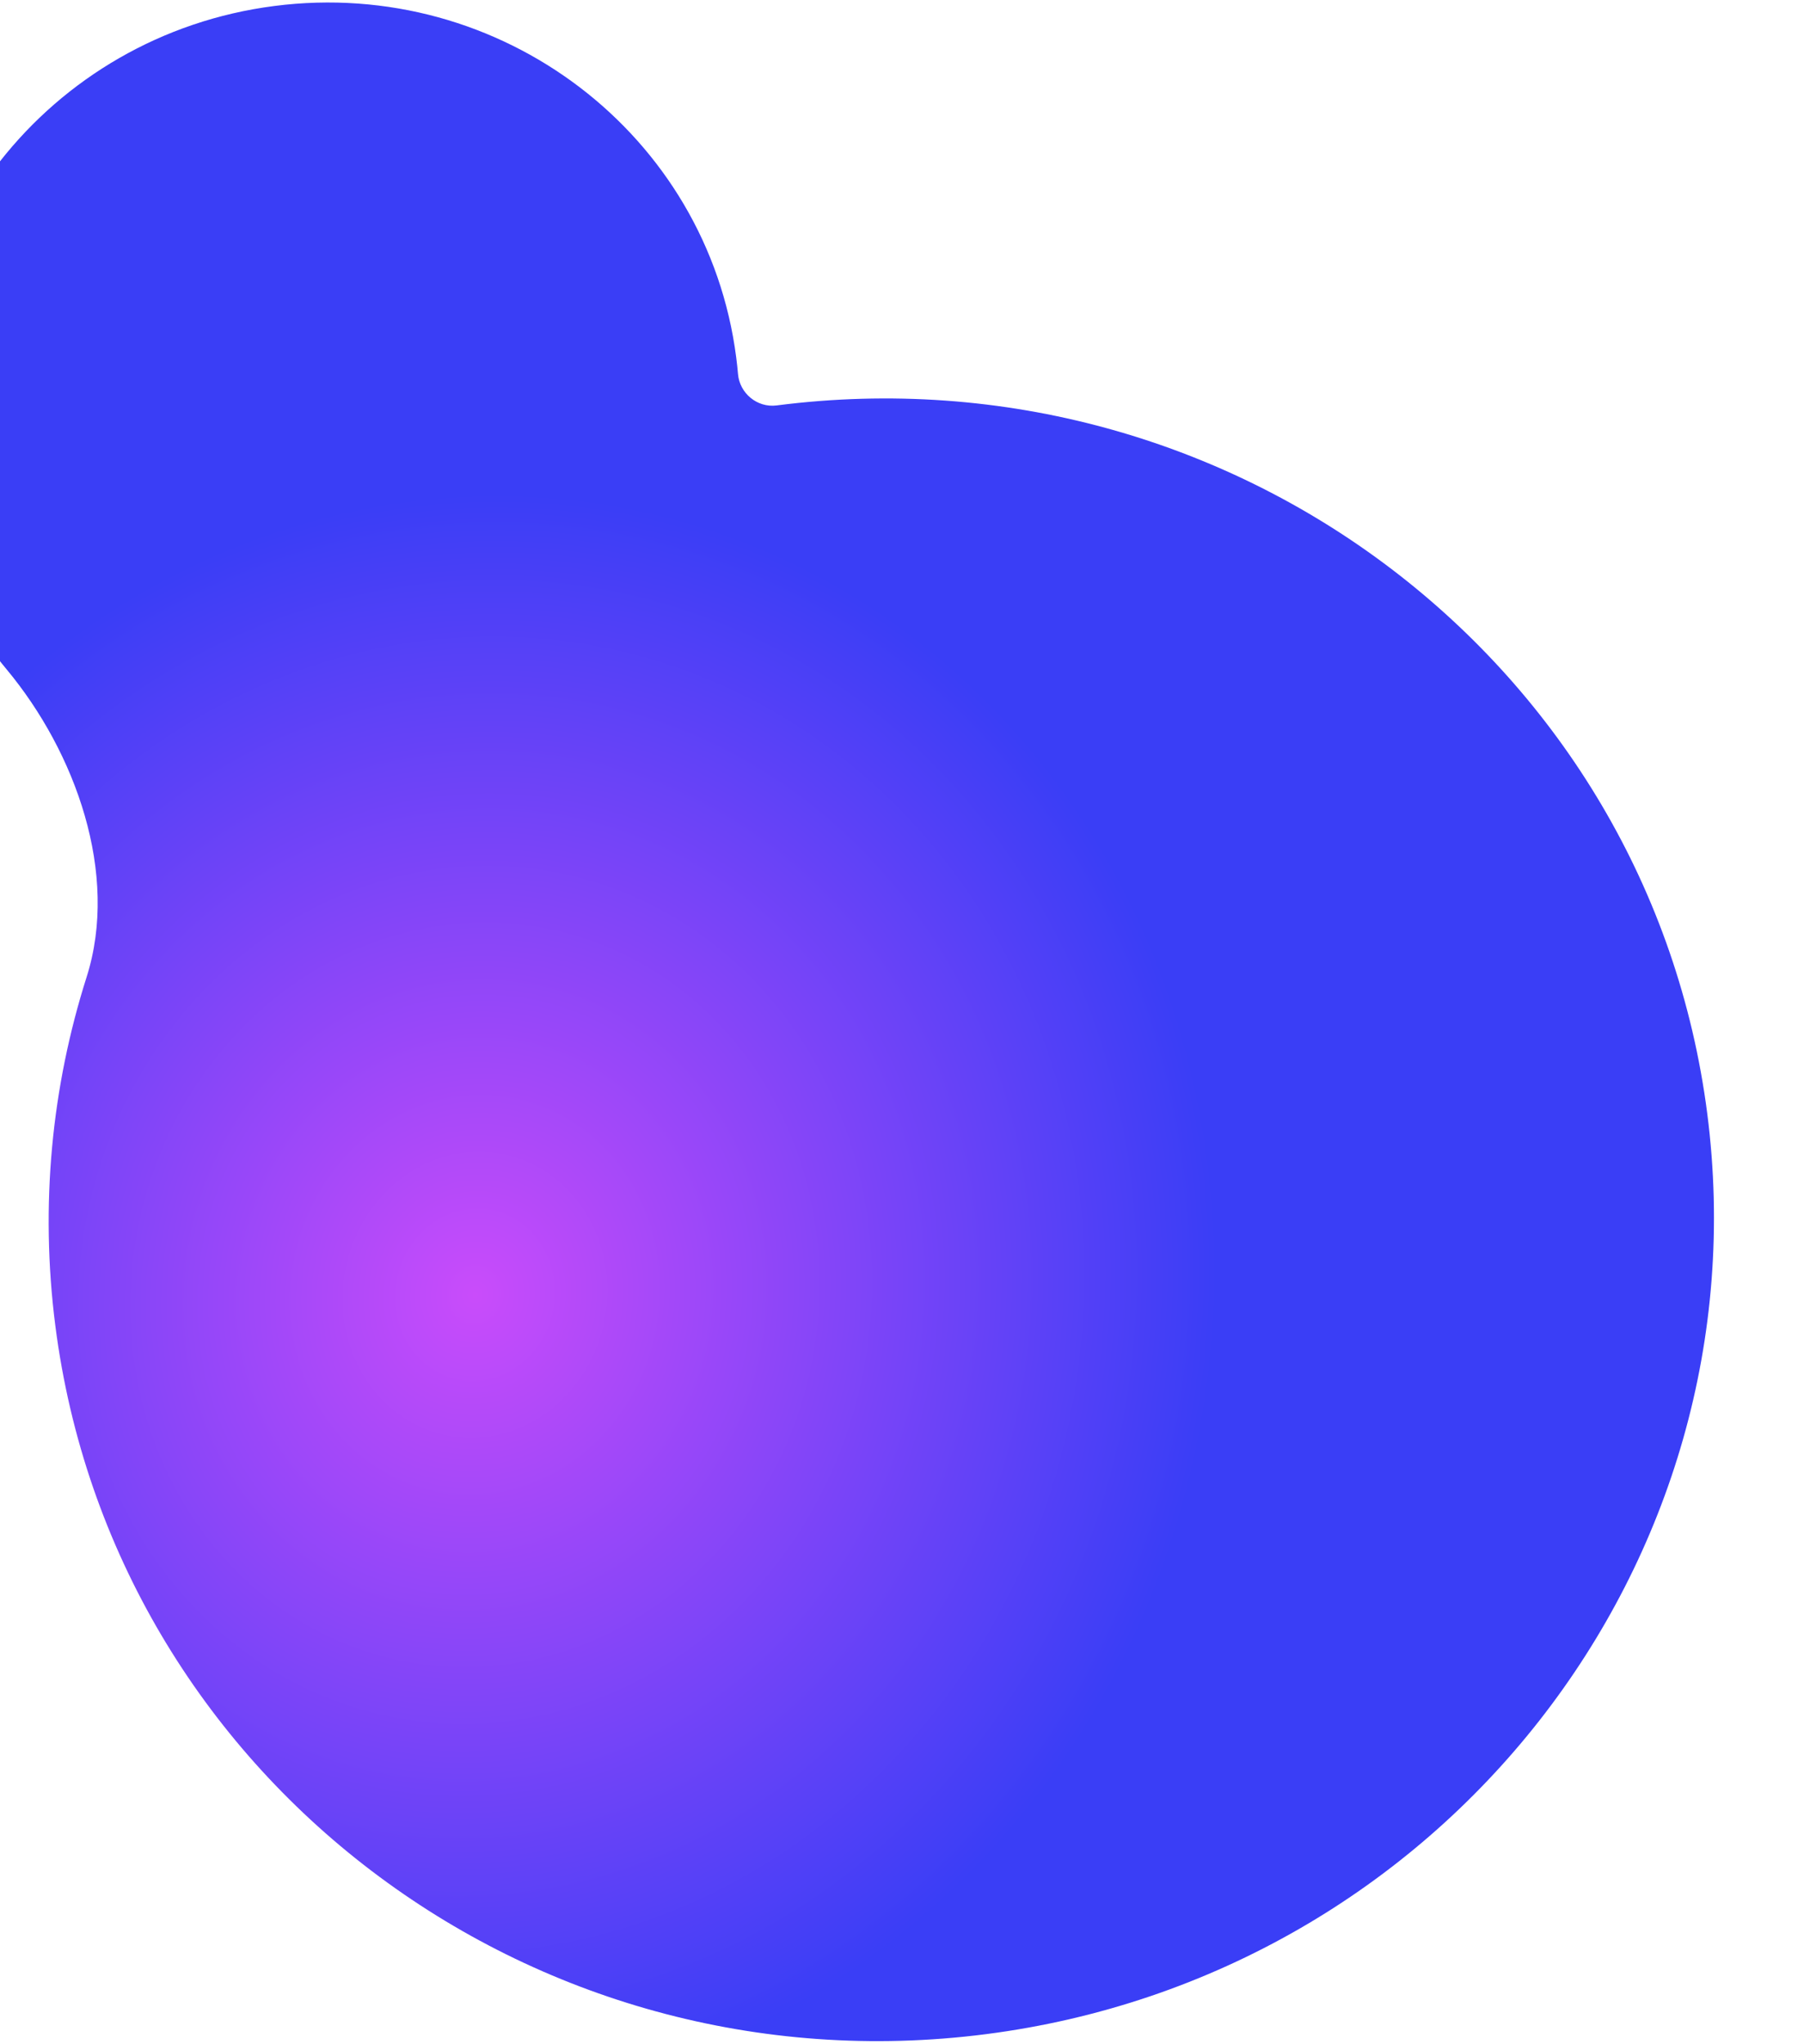 <svg width="609" height="690" viewBox="0 0 609 690" fill="none" xmlns="http://www.w3.org/2000/svg">
<g filter="url(#filter0_i_521_3969)">
<path fill-rule="evenodd" clip-rule="evenodd" d="M278.532 120.667C268.845 45.315 199.046 -7.808 122.631 2.016C46.216 11.84 -7.877 80.889 1.81 156.242C5.23 182.844 16.141 206.674 32.19 225.943C55.557 253.998 70.283 295.136 59.24 329.88C47.493 366.84 43.433 406.803 48.689 447.686C68.21 599.539 208.871 706.591 362.863 686.794C516.855 666.997 625.865 527.848 606.343 375.996C586.821 224.143 446.161 117.091 292.169 136.888V136.888C285.62 137.73 279.704 132.793 279.14 126.307C278.977 124.431 278.775 122.551 278.532 120.667Z" fill="url(#paint0_radial_521_3969)"/>
</g>
<defs>
<filter id="filter0_i_521_3969" x="-29.312" y="0.846" width="637.917" height="688.306" filterUnits="userSpaceOnUse" color-interpolation-filters="sRGB">
<feFlood flood-opacity="0" result="BackgroundImageFix"/>
<feBlend mode="normal" in="SourceGraphic" in2="BackgroundImageFix" result="shape"/>
<feColorMatrix in="SourceAlpha" type="matrix" values="0 0 0 0 0 0 0 0 0 0 0 0 0 0 0 0 0 0 127 0" result="hardAlpha"/>
<feOffset dx="-30"/>
<feGaussianBlur stdDeviation="17.5"/>
<feComposite in2="hardAlpha" operator="arithmetic" k2="-1" k3="1"/>
<feColorMatrix type="matrix" values="0 0 0 0 0.537 0 0 0 0 0.851 0 0 0 0 0.949 0 0 0 1 0"/>
<feBlend mode="normal" in2="shape" result="effect1_innerShadow_521_3969"/>
</filter>
<radialGradient id="paint0_radial_521_3969" cx="0" cy="0" r="1" gradientUnits="userSpaceOnUse" gradientTransform="translate(191.213 436.963) rotate(-80.405) scale(269.541 249.137)">
<stop stop-color="#C94CFA"/>
<stop offset="1" stop-color="#3A3EF6"/>
</radialGradient>
</defs>
</svg>
